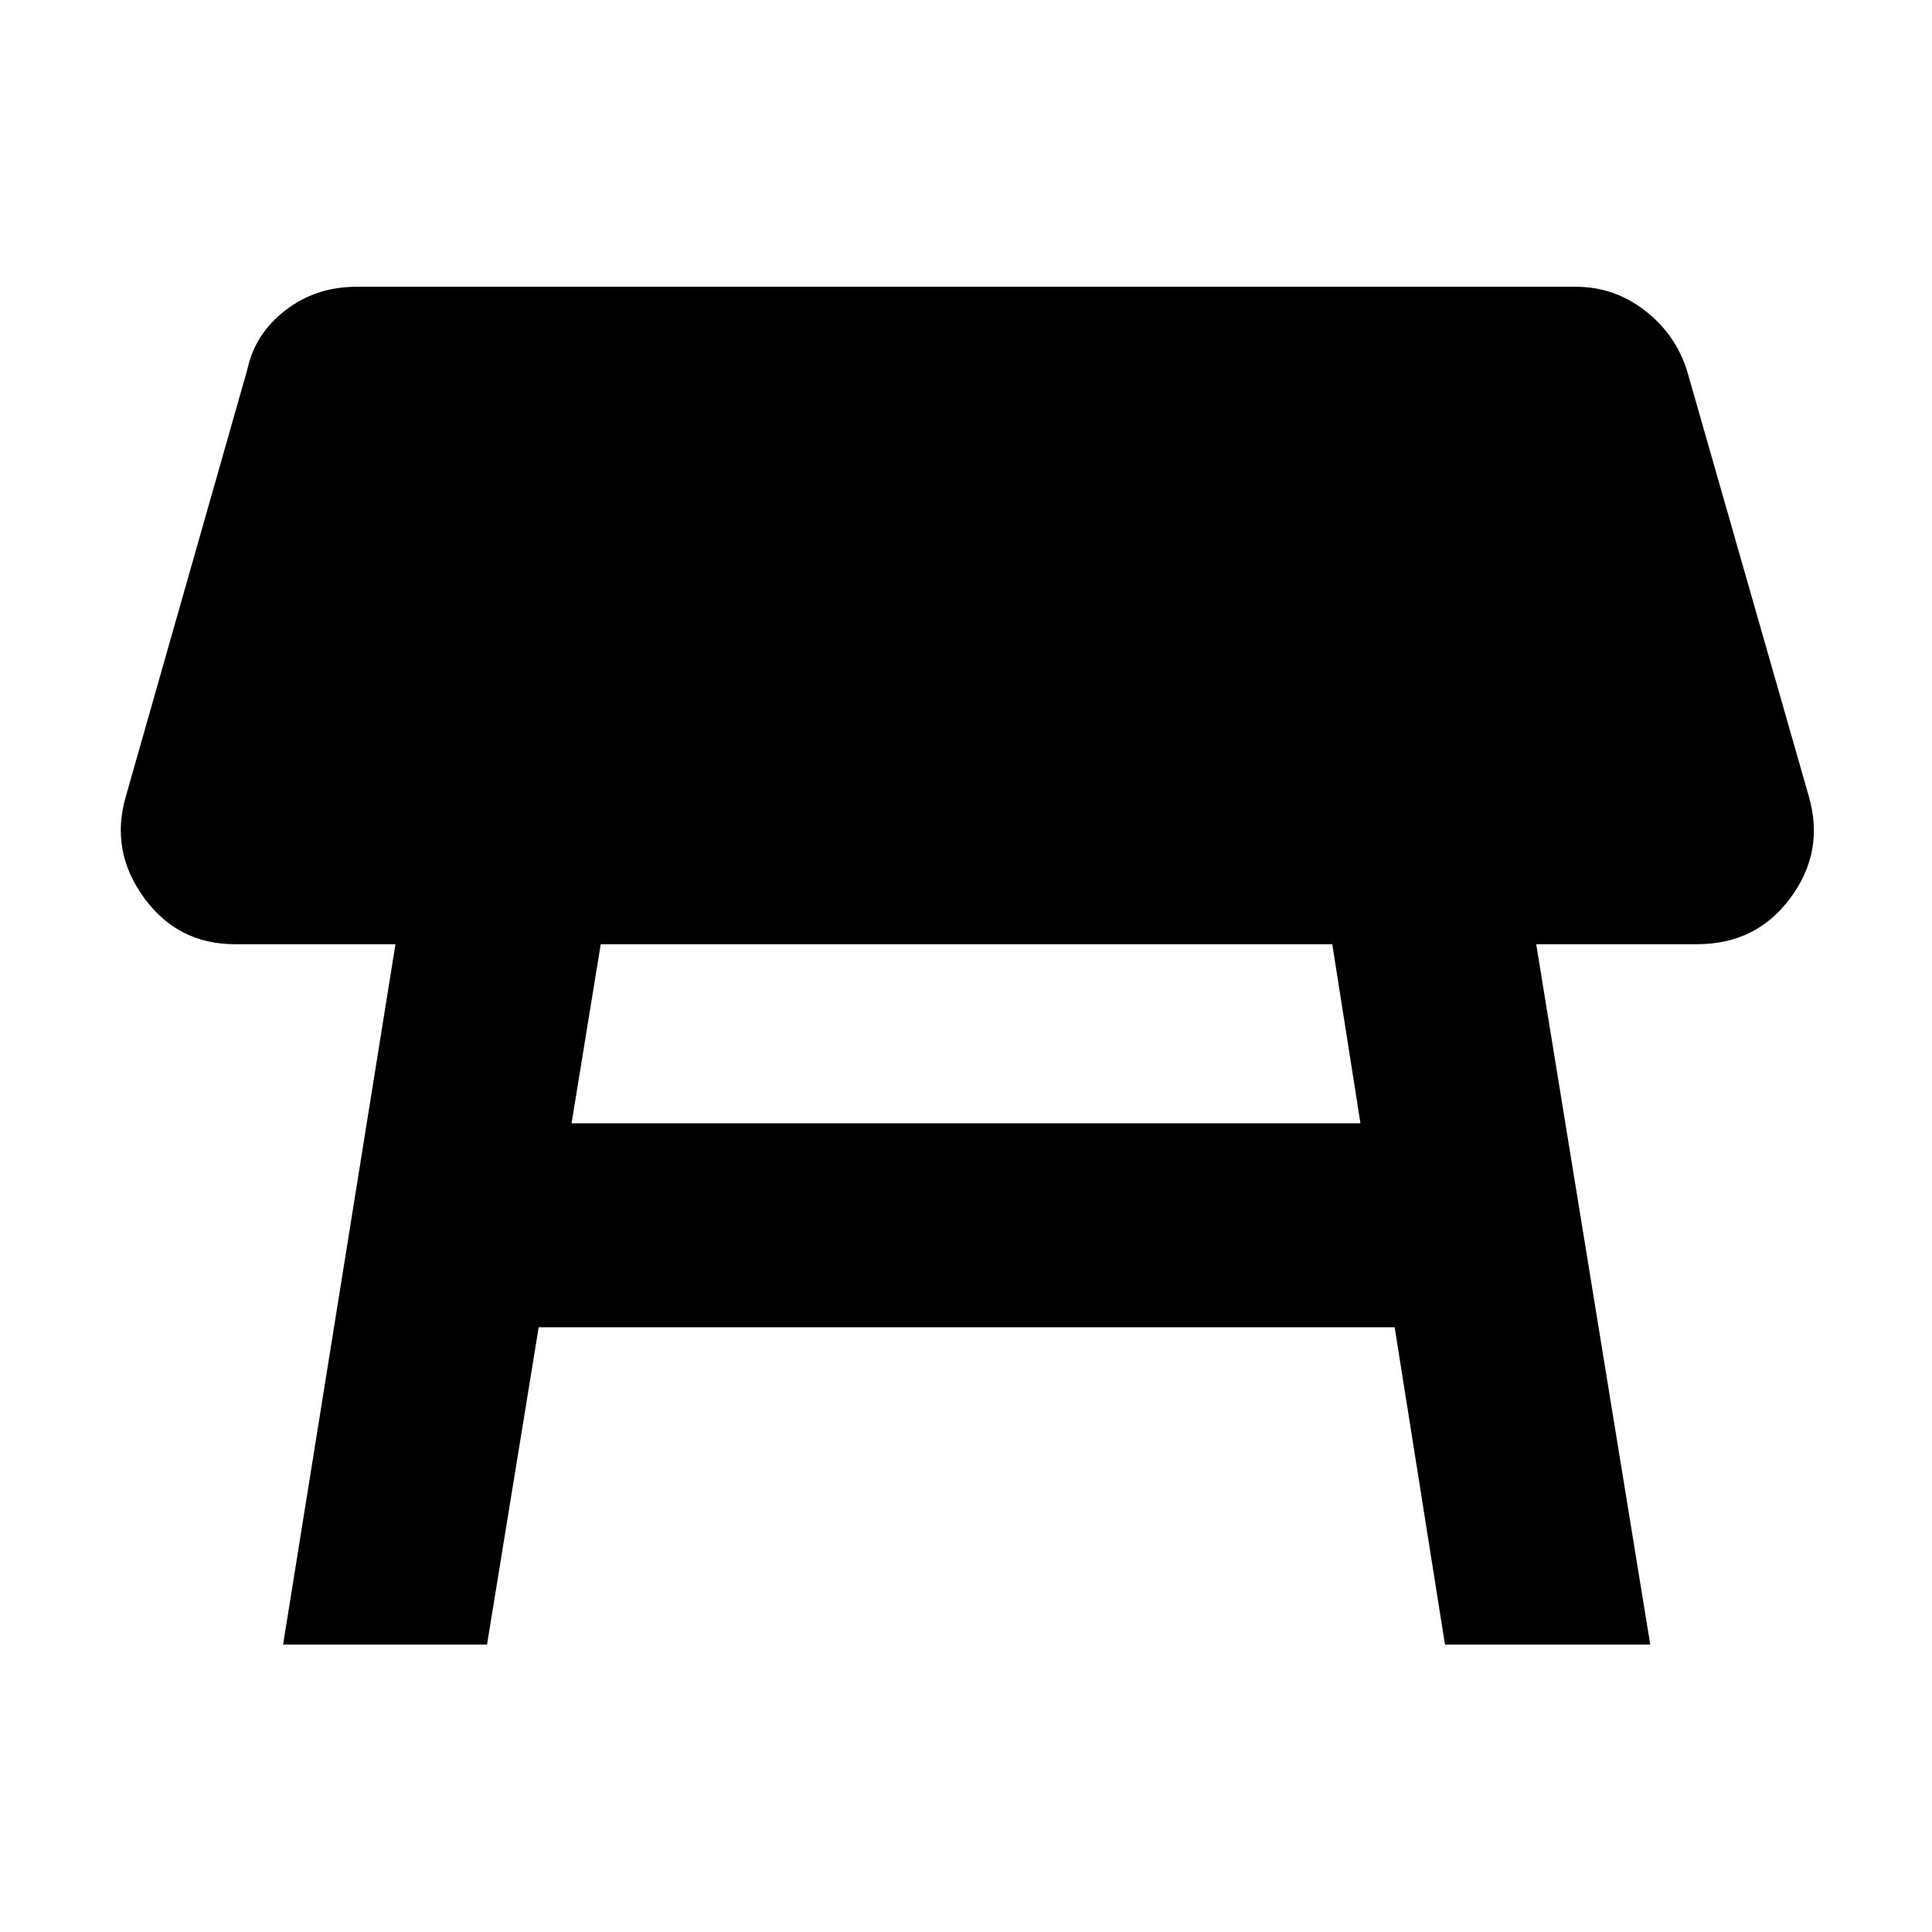 <svg xmlns="http://www.w3.org/2000/svg" height="40" viewBox="0 -960 960 960" width="40"><path d="M662-490.83H298.5l-14.5 89h392l-14-89Zm-521.33 348 55.83-348h-79.83q-28.34 0-45.17-23.17-16.83-23.17-9-50.17l60.33-212q3.84-18 19-29.66Q157-817.5 177-817.5h606q19 0 34.17 11.67 15.16 11.66 21 29.66l60.66 212q7.84 27.34-9.16 50.34-17 23-46.34 23h-80l56.67 348H718L693-300.5H267.67L242-142.83H140.67Z"/></svg>